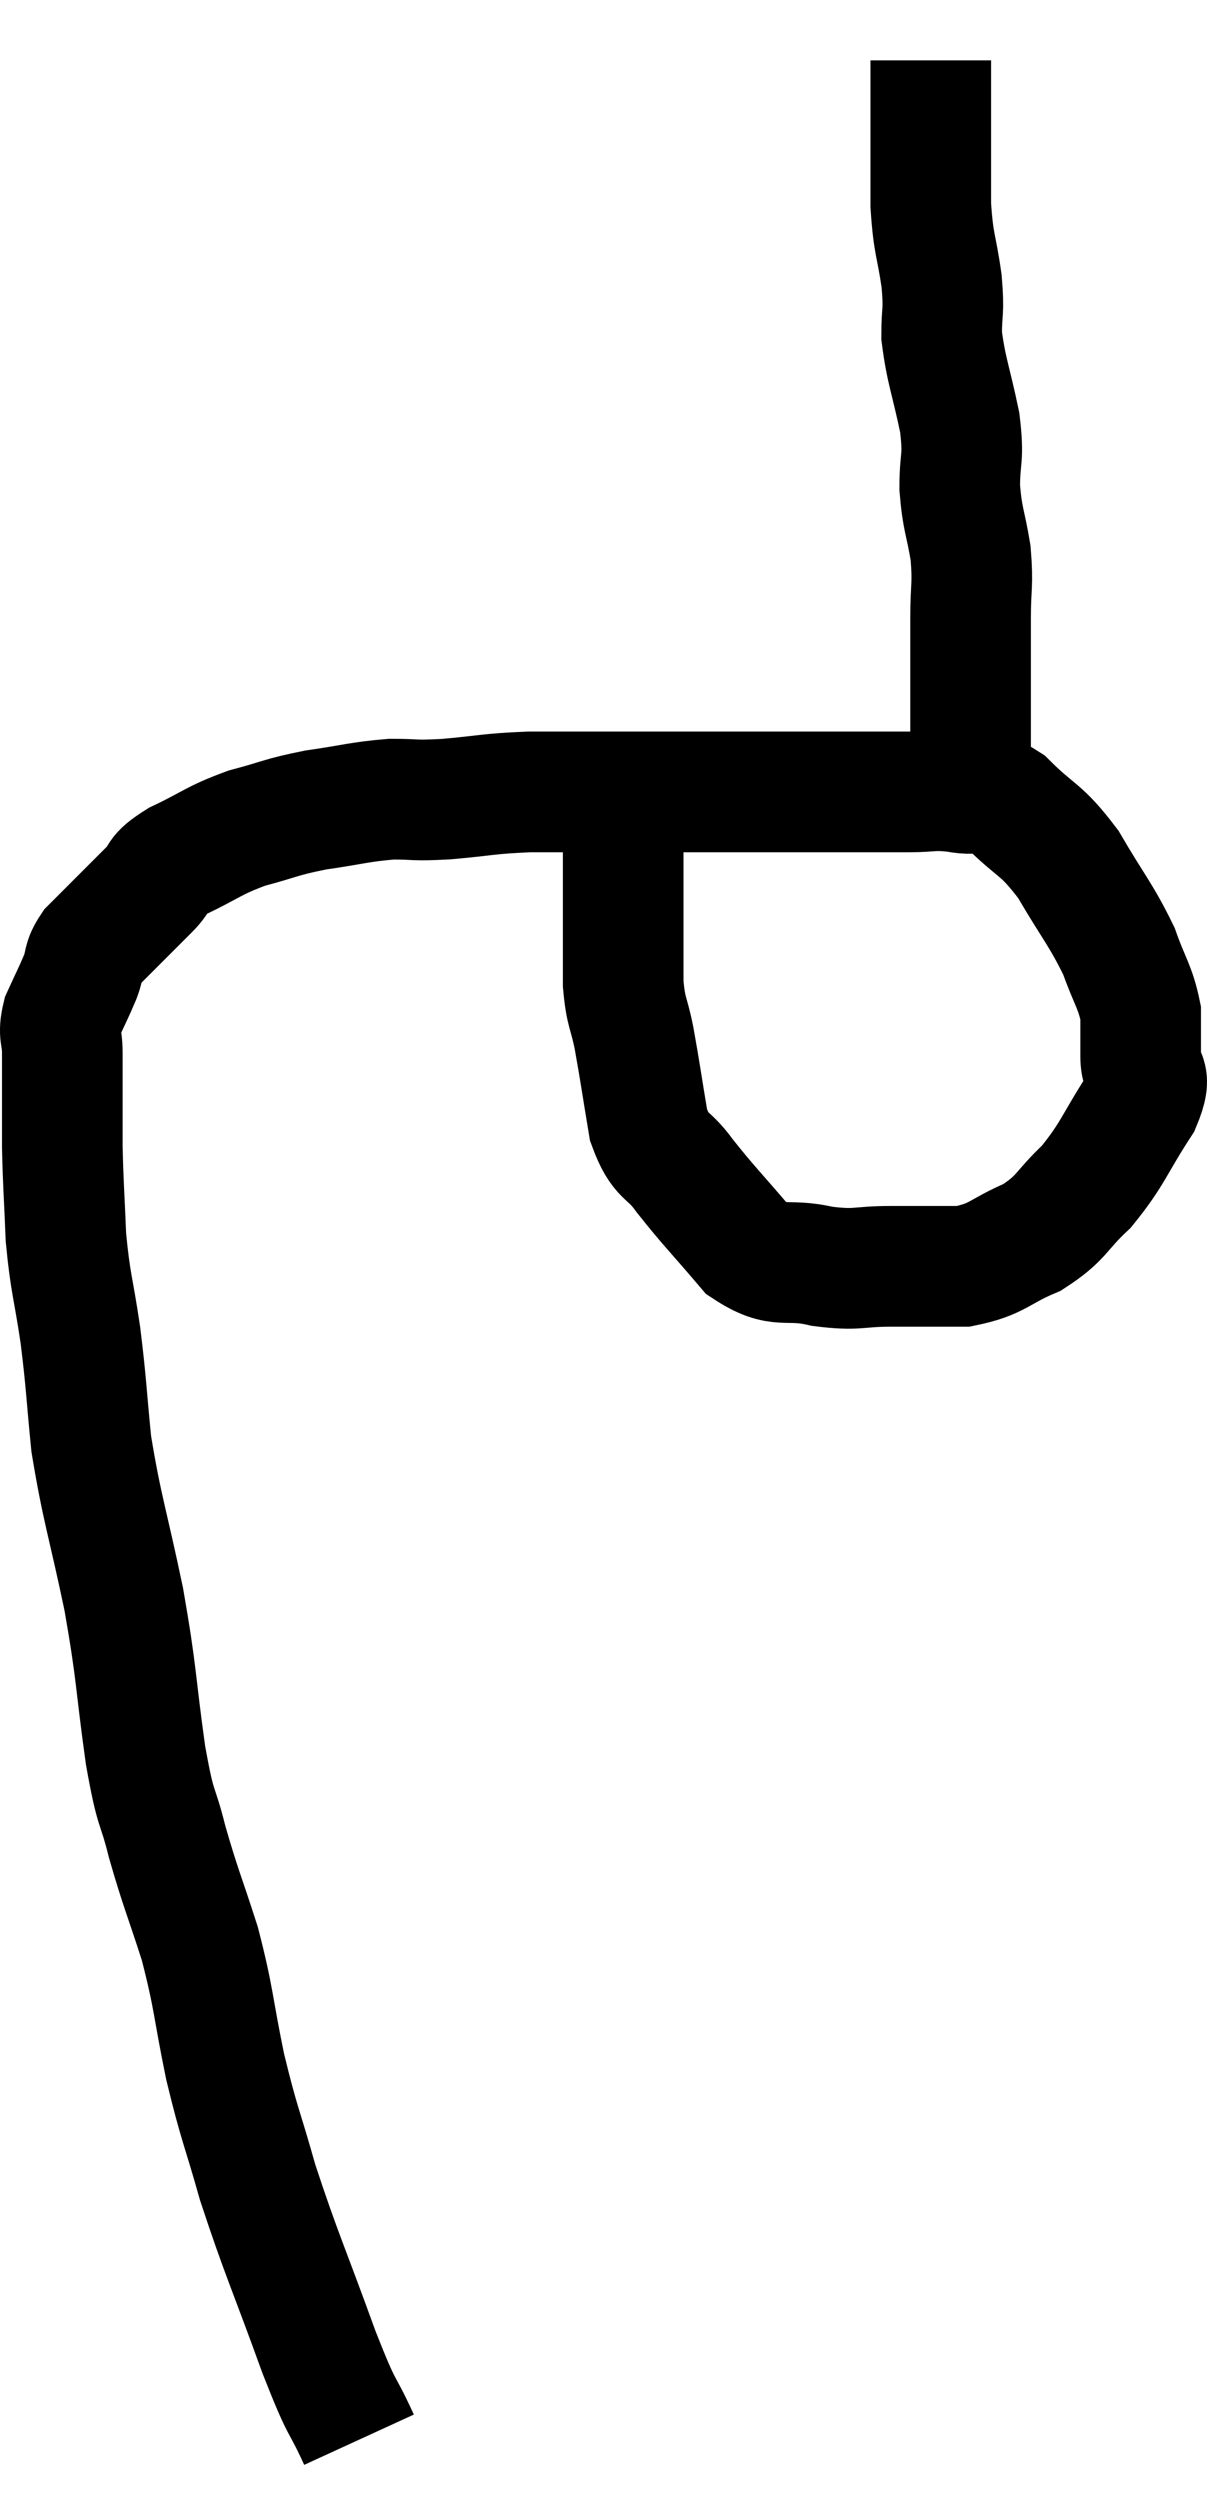 <svg xmlns="http://www.w3.org/2000/svg" viewBox="11.987 4.28 20.013 41.42" width="20.013" height="41.42"><path d="M 17.94 44.7 C 17.61 43.98, 17.7 44.325, 17.28 43.26 C 16.77 41.85, 16.65 41.625, 16.26 40.44 C 15.99 39.48, 15.96 39.51, 15.72 38.52 C 15.51 37.5, 15.54 37.41, 15.3 36.48 C 15.03 35.64, 14.985 35.58, 14.76 34.8 C 14.58 34.08, 14.58 34.365, 14.4 33.36 C 14.22 32.07, 14.265 32.07, 14.04 30.78 C 13.77 29.49, 13.68 29.295, 13.5 28.2 C 13.41 27.3, 13.425 27.255, 13.32 26.4 C 13.2 25.59, 13.155 25.56, 13.08 24.78 C 13.05 24.03, 13.035 23.925, 13.02 23.28 C 13.02 22.74, 13.02 22.59, 13.02 22.2 C 13.02 21.96, 13.02 21.99, 13.02 21.72 C 13.02 21.42, 12.945 21.435, 13.02 21.12 C 13.17 20.79, 13.2 20.745, 13.32 20.46 C 13.41 20.22, 13.35 20.205, 13.5 19.98 C 13.71 19.77, 13.68 19.8, 13.92 19.56 C 14.19 19.29, 14.205 19.275, 14.46 19.02 C 14.7 18.78, 14.535 18.795, 14.94 18.54 C 15.51 18.27, 15.51 18.21, 16.08 18 C 16.65 17.85, 16.62 17.82, 17.22 17.7 C 17.85 17.61, 17.94 17.565, 18.48 17.52 C 18.93 17.52, 18.81 17.55, 19.38 17.52 C 20.07 17.46, 20.055 17.43, 20.76 17.4 C 21.48 17.4, 21.465 17.4, 22.2 17.4 C 22.95 17.4, 23.085 17.4, 23.7 17.4 C 24.18 17.4, 24.12 17.4, 24.66 17.4 C 25.26 17.4, 25.26 17.4, 25.86 17.4 C 26.46 17.4, 26.565 17.4, 27.06 17.4 C 27.45 17.4, 27.435 17.355, 27.84 17.4 C 28.26 17.49, 28.215 17.28, 28.68 17.58 C 29.19 18.09, 29.235 17.985, 29.7 18.6 C 30.12 19.32, 30.24 19.425, 30.54 20.04 C 30.72 20.55, 30.81 20.625, 30.9 21.06 C 30.9 21.42, 30.9 21.405, 30.9 21.78 C 30.9 22.17, 31.125 22.02, 30.9 22.56 C 30.45 23.25, 30.45 23.385, 30 23.94 C 29.55 24.36, 29.61 24.45, 29.1 24.78 C 28.53 25.02, 28.545 25.14, 27.96 25.26 C 27.36 25.26, 27.345 25.26, 26.76 25.26 C 26.19 25.26, 26.22 25.335, 25.62 25.26 C 24.99 25.11, 24.93 25.335, 24.36 24.96 C 23.85 24.36, 23.745 24.27, 23.34 23.76 C 23.04 23.34, 22.95 23.49, 22.74 22.92 C 22.62 22.2, 22.605 22.065, 22.5 21.48 C 22.41 21.03, 22.365 21.075, 22.32 20.58 C 22.32 20.04, 22.32 19.935, 22.32 19.5 C 22.32 19.17, 22.32 19.035, 22.32 18.84 C 22.32 18.78, 22.32 18.87, 22.32 18.72 C 22.32 18.48, 22.32 18.51, 22.32 18.24 C 22.32 17.94, 22.275 17.955, 22.32 17.64 C 22.41 17.31, 22.455 17.145, 22.5 16.98 C 22.5 16.98, 22.5 16.98, 22.5 16.98 C 22.5 16.98, 22.5 16.98, 22.5 16.98 L 22.5 16.98" fill="none" stroke="black" stroke-width="2"></path><path d="M 28.02 17.76 C 28.05 17.61, 28.065 17.805, 28.08 17.46 C 28.08 16.92, 28.08 16.875, 28.08 16.38 C 28.08 15.93, 28.08 15.945, 28.08 15.48 C 28.08 15, 28.08 15.03, 28.08 14.52 C 28.08 13.98, 28.125 13.98, 28.08 13.44 C 27.99 12.9, 27.945 12.9, 27.9 12.36 C 27.9 11.82, 27.975 11.91, 27.9 11.28 C 27.75 10.56, 27.675 10.425, 27.6 9.84 C 27.6 9.39, 27.645 9.48, 27.6 8.94 C 27.51 8.31, 27.465 8.355, 27.42 7.68 C 27.42 6.96, 27.42 6.84, 27.42 6.24 C 27.42 5.76, 27.42 5.52, 27.42 5.28 C 27.42 5.28, 27.42 5.28, 27.42 5.28 C 27.42 5.28, 27.42 5.28, 27.42 5.28 C 27.42 5.28, 27.42 5.28, 27.42 5.28 L 27.42 5.28" fill="none" stroke="black" stroke-width="2"></path></svg>